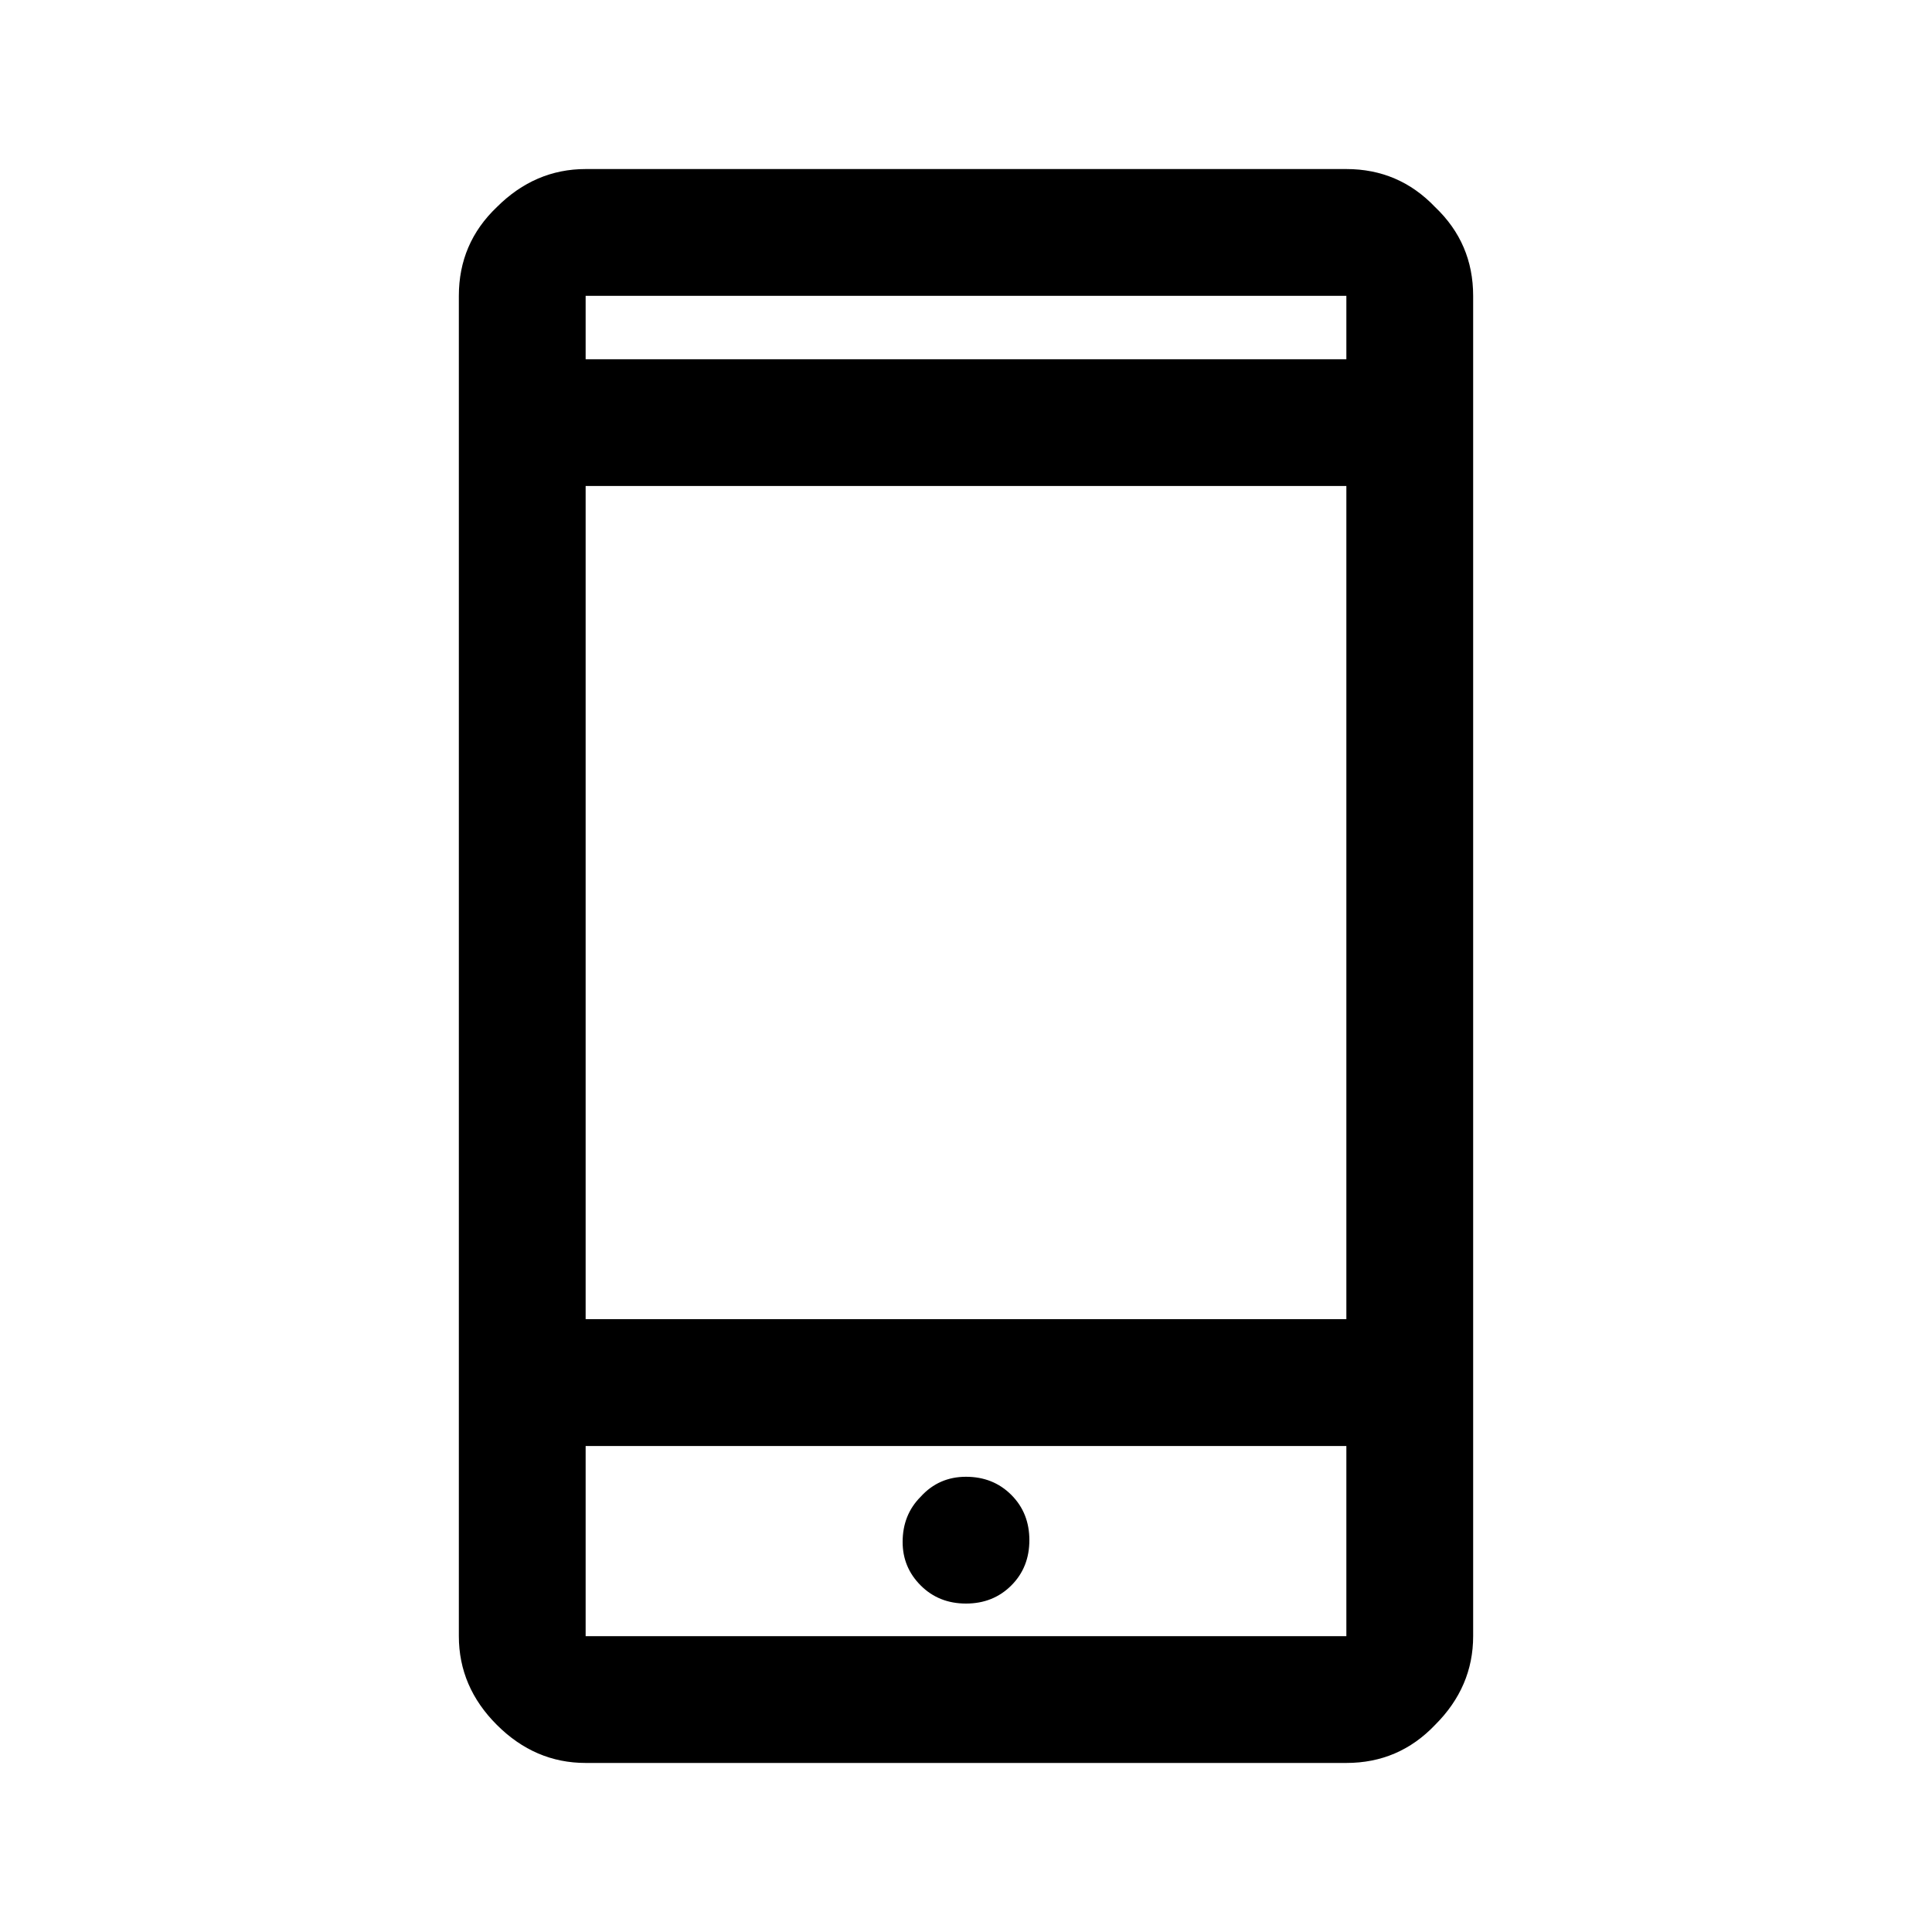 <svg width="40" height="40" viewBox="0 0 40 40" fill="none" xmlns="http://www.w3.org/2000/svg">
<g clip-path="url(#clip0_1113_6676)">
<path d="M12.125 36.5C11.425 36.5 10.812 36.237 10.287 35.712C9.762 35.188 9.5 34.575 9.5 33.875V6.125C9.5 5.4 9.762 4.787 10.287 4.287C10.812 3.763 11.425 3.5 12.125 3.5H27.875C28.6 3.5 29.212 3.763 29.712 4.287C30.238 4.787 30.5 5.4 30.5 6.125V33.875C30.5 34.575 30.238 35.188 29.712 35.712C29.212 36.237 28.6 36.5 27.875 36.5H12.125ZM12.125 29.938V33.875H27.875V29.938H12.125ZM20 33.2C20.375 33.2 20.688 33.075 20.938 32.825C21.188 32.575 21.312 32.263 21.312 31.887C21.312 31.512 21.188 31.2 20.938 30.95C20.688 30.7 20.375 30.575 20 30.575C19.625 30.575 19.312 30.712 19.062 30.988C18.812 31.238 18.688 31.55 18.688 31.925C18.688 32.275 18.812 32.575 19.062 32.825C19.312 33.075 19.625 33.2 20 33.2ZM12.125 27.312H27.875V10.062H12.125V27.312ZM12.125 7.438H27.875V6.125H12.125V7.438ZM12.125 29.938V33.875V29.938ZM12.125 7.438V6.125V7.438Z" fill="currentColor"/>
</g>
<defs>
<clipPath id="clip0_1113_6676">
<rect width="40" height="40" fill="white"/>
</clipPath>
</defs>
</svg>
